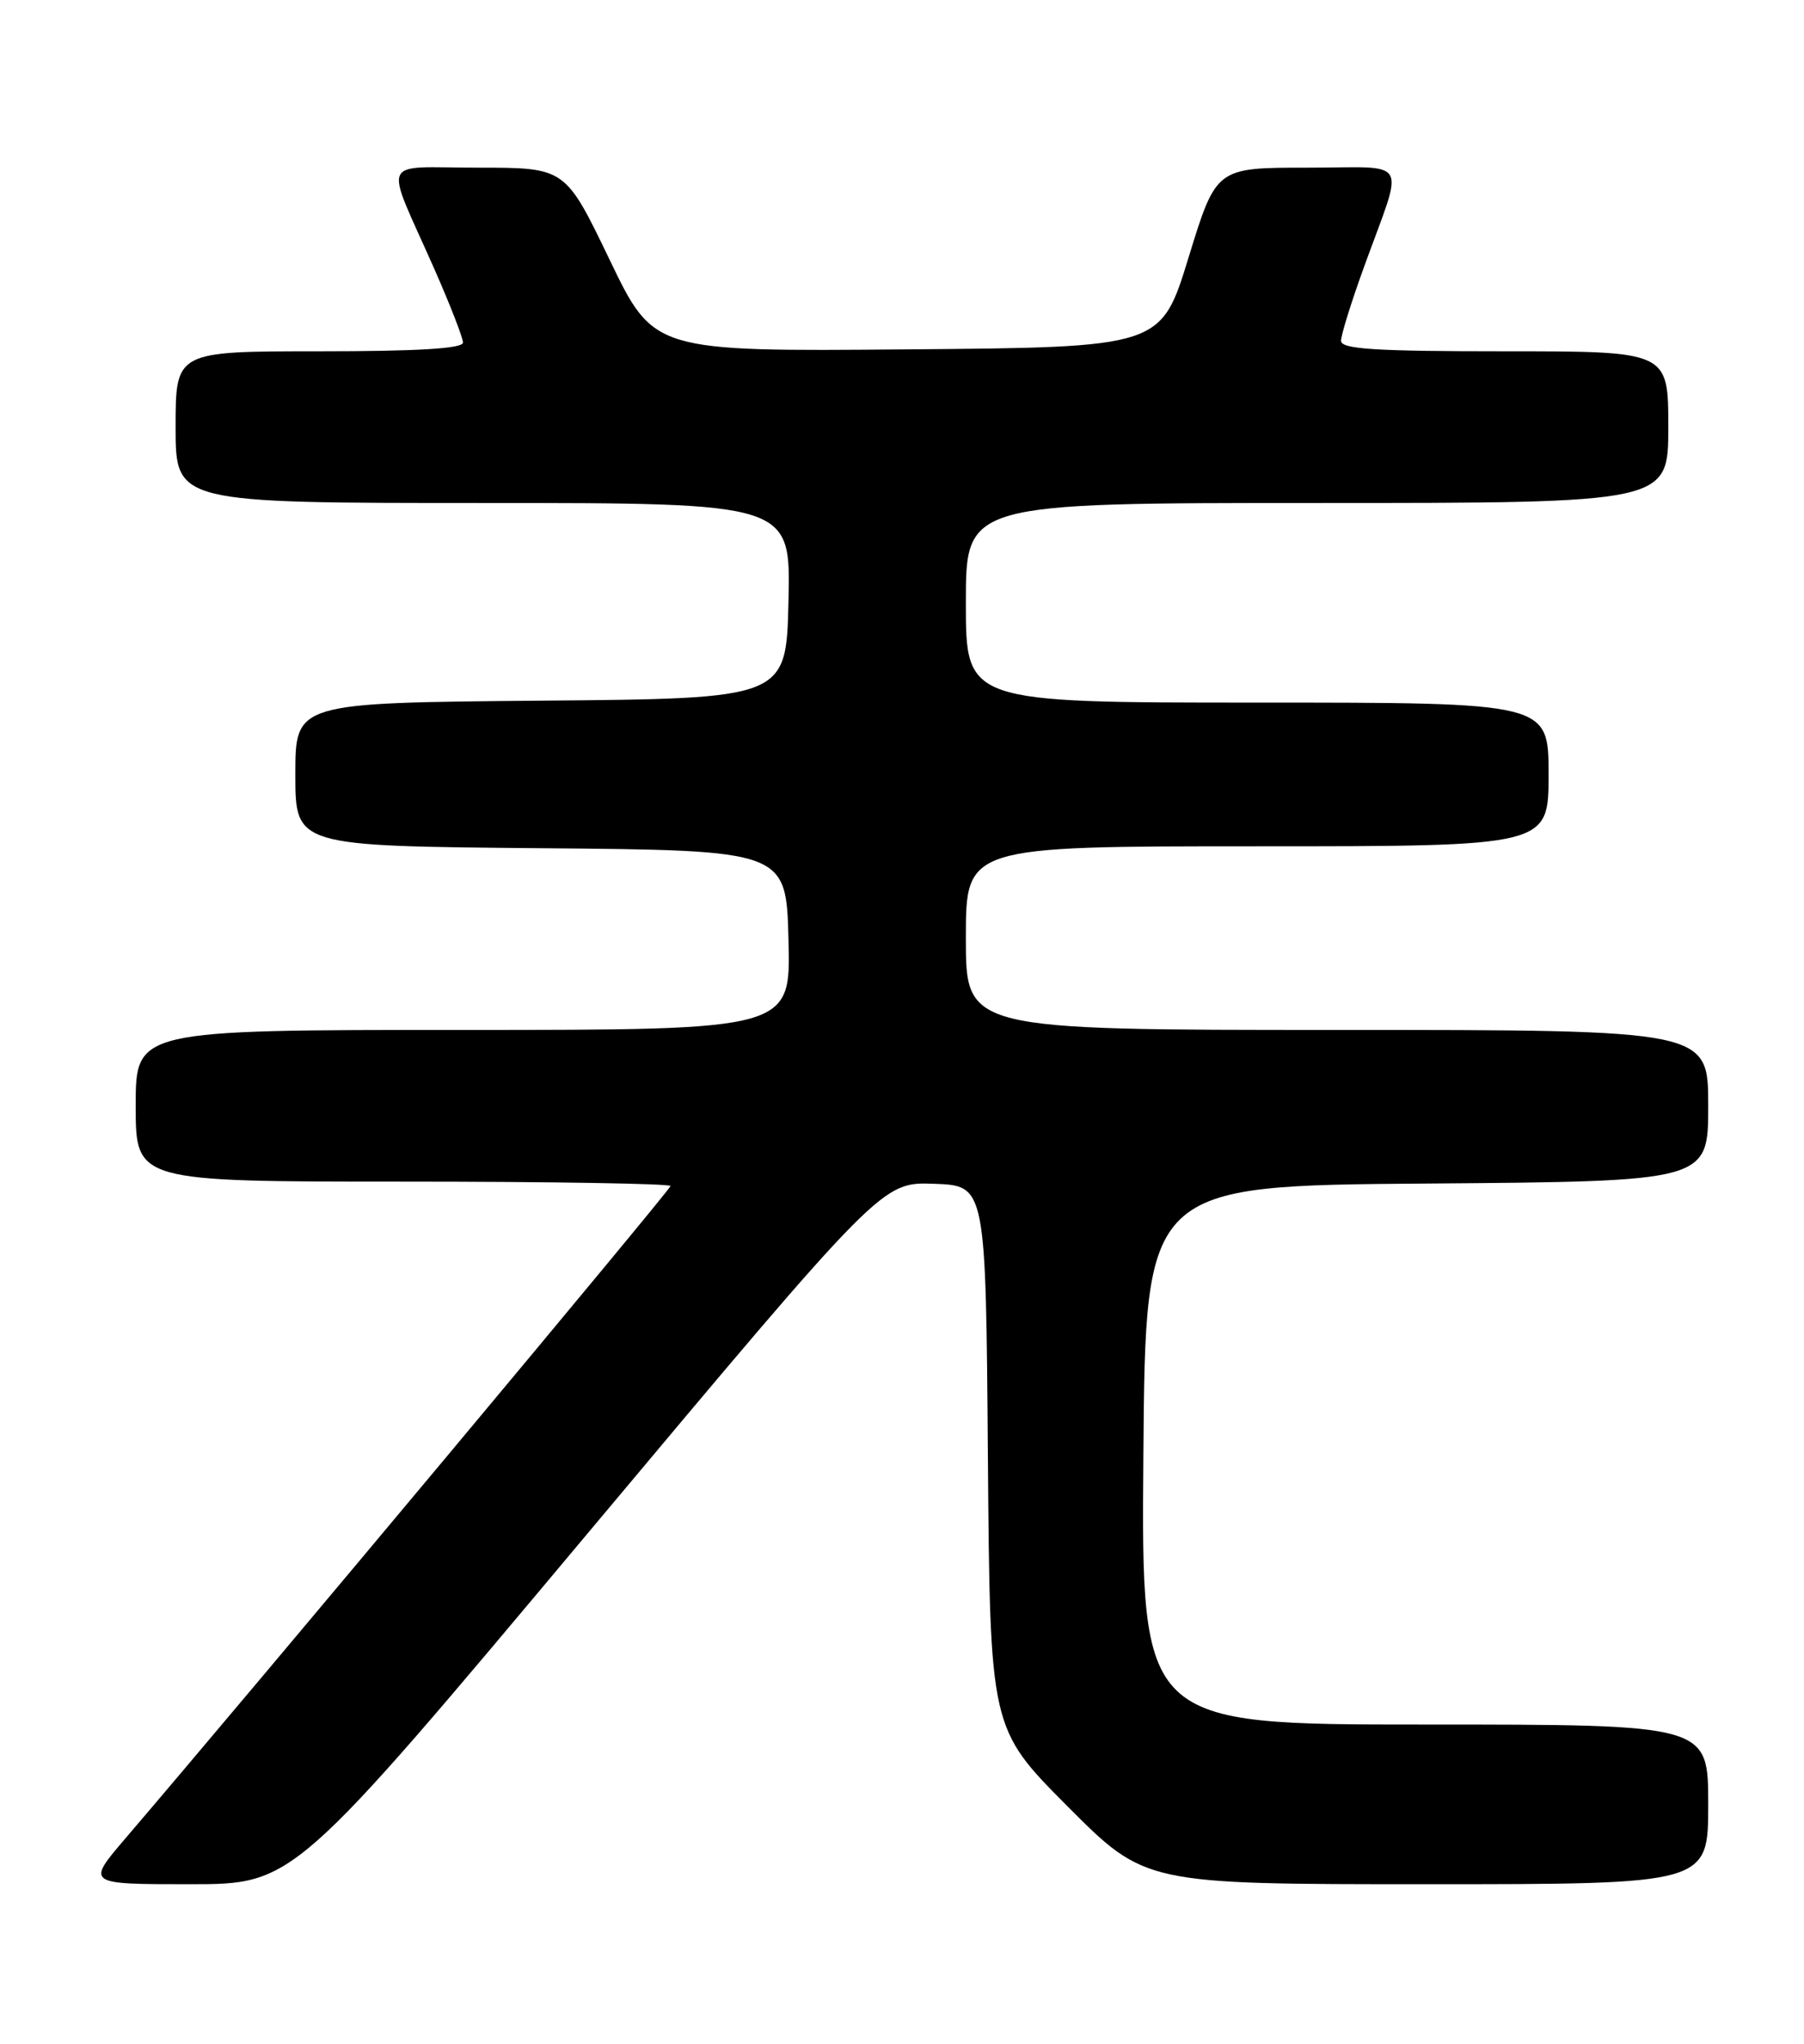 <?xml version="1.0" encoding="UTF-8" standalone="no"?>
<!DOCTYPE svg PUBLIC "-//W3C//DTD SVG 1.1//EN" "http://www.w3.org/Graphics/SVG/1.1/DTD/svg11.dtd" >
<svg xmlns="http://www.w3.org/2000/svg" xmlns:xlink="http://www.w3.org/1999/xlink" version="1.1" viewBox="0 0 226 256">
 <g >
 <path fill="currentColor"
d=" M 73.65 192.02 C 110.50 148.04 110.50 148.04 117.00 148.27 C 123.50 148.50 123.50 148.50 123.76 182.50 C 124.03 216.49 124.03 216.49 133.74 226.25 C 143.46 236.00 143.46 236.00 178.73 236.00 C 214.00 236.00 214.00 236.00 214.00 226.00 C 214.00 216.00 214.00 216.00 178.49 216.00 C 142.97 216.00 142.97 216.00 143.24 182.25 C 143.50 148.50 143.50 148.50 178.75 148.24 C 214.00 147.97 214.00 147.97 214.00 138.49 C 214.00 129.00 214.00 129.00 167.50 129.00 C 121.00 129.00 121.00 129.00 121.00 117.50 C 121.00 106.00 121.00 106.00 157.50 106.00 C 194.00 106.00 194.00 106.00 194.00 97.00 C 194.00 88.00 194.00 88.00 157.50 88.00 C 121.00 88.00 121.00 88.00 121.00 75.50 C 121.00 63.00 121.00 63.00 165.00 63.00 C 209.00 63.00 209.00 63.00 209.00 53.50 C 209.00 44.00 209.00 44.00 188.50 44.00 C 172.28 44.00 168.00 43.73 168.00 42.69 C 168.00 41.97 169.29 37.81 170.88 33.44 C 175.95 19.42 176.86 21.00 163.75 21.00 C 152.36 21.00 152.36 21.00 148.90 32.25 C 145.45 43.50 145.45 43.50 113.67 43.76 C 81.90 44.03 81.90 44.03 76.36 32.51 C 70.82 21.00 70.82 21.00 59.94 21.00 C 47.38 21.00 48.09 19.38 54.40 33.66 C 56.38 38.15 58.00 42.31 58.00 42.91 C 58.00 43.66 52.30 44.00 40.00 44.00 C 22.00 44.00 22.00 44.00 22.00 53.50 C 22.00 63.00 22.00 63.00 60.53 63.00 C 99.06 63.00 99.06 63.00 98.78 75.25 C 98.50 87.50 98.50 87.50 67.75 87.76 C 37.00 88.03 37.00 88.03 37.00 97.00 C 37.00 105.97 37.00 105.97 67.75 106.24 C 98.50 106.50 98.50 106.50 98.78 117.75 C 99.07 129.00 99.07 129.00 58.03 129.00 C 17.00 129.00 17.00 129.00 17.00 138.50 C 17.00 148.00 17.00 148.00 50.50 148.00 C 68.93 148.00 84.00 148.25 84.00 148.55 C 84.00 149.00 32.36 210.79 15.72 230.25 C 10.80 236.00 10.80 236.00 23.80 236.00 C 36.80 236.00 36.80 236.00 73.65 192.02 Z "/>
</g>
</svg>